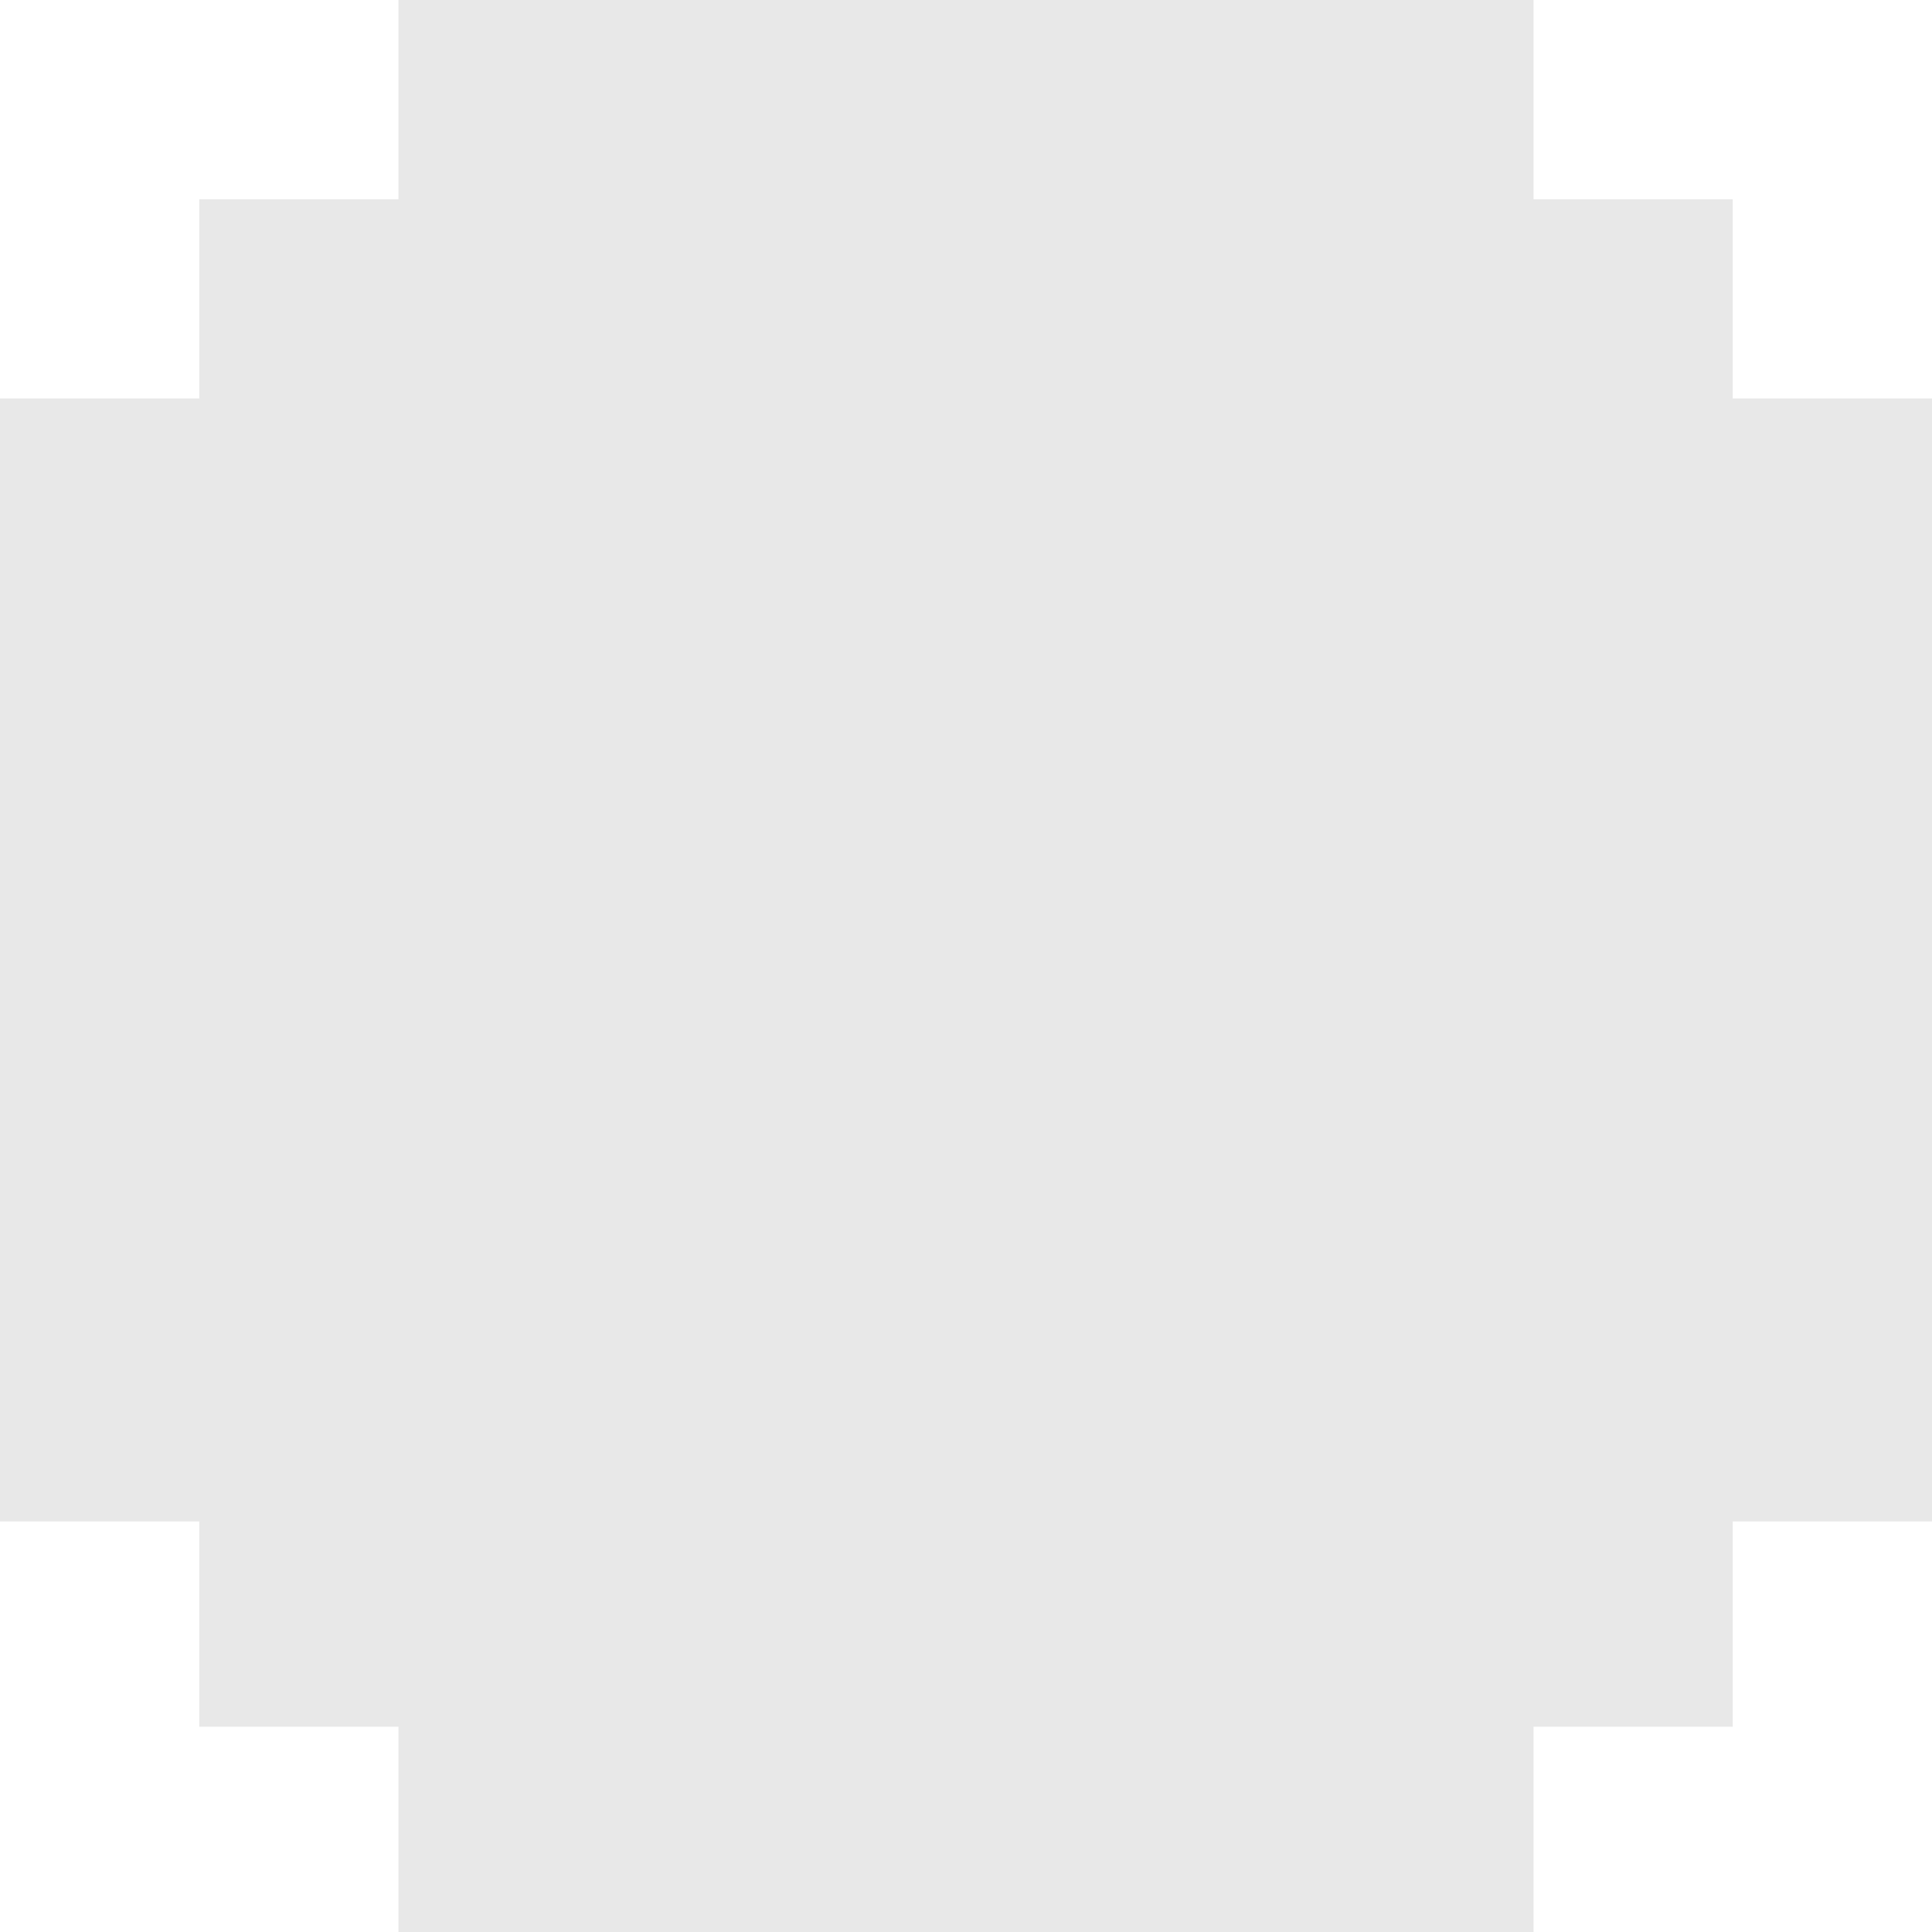 <svg width="80" height="80" viewBox="0 0 80 80" fill="none" xmlns="http://www.w3.org/2000/svg">
<path d="M8.25 8.25H16.5V0H63.5V8.25H71.75V16.5H80V63H71.75V71.5H63.5V80H16.5V71.5H8.25V63H0V16.5H8.25V8.25Z" fill="#E8E8E8"/>
</svg>
